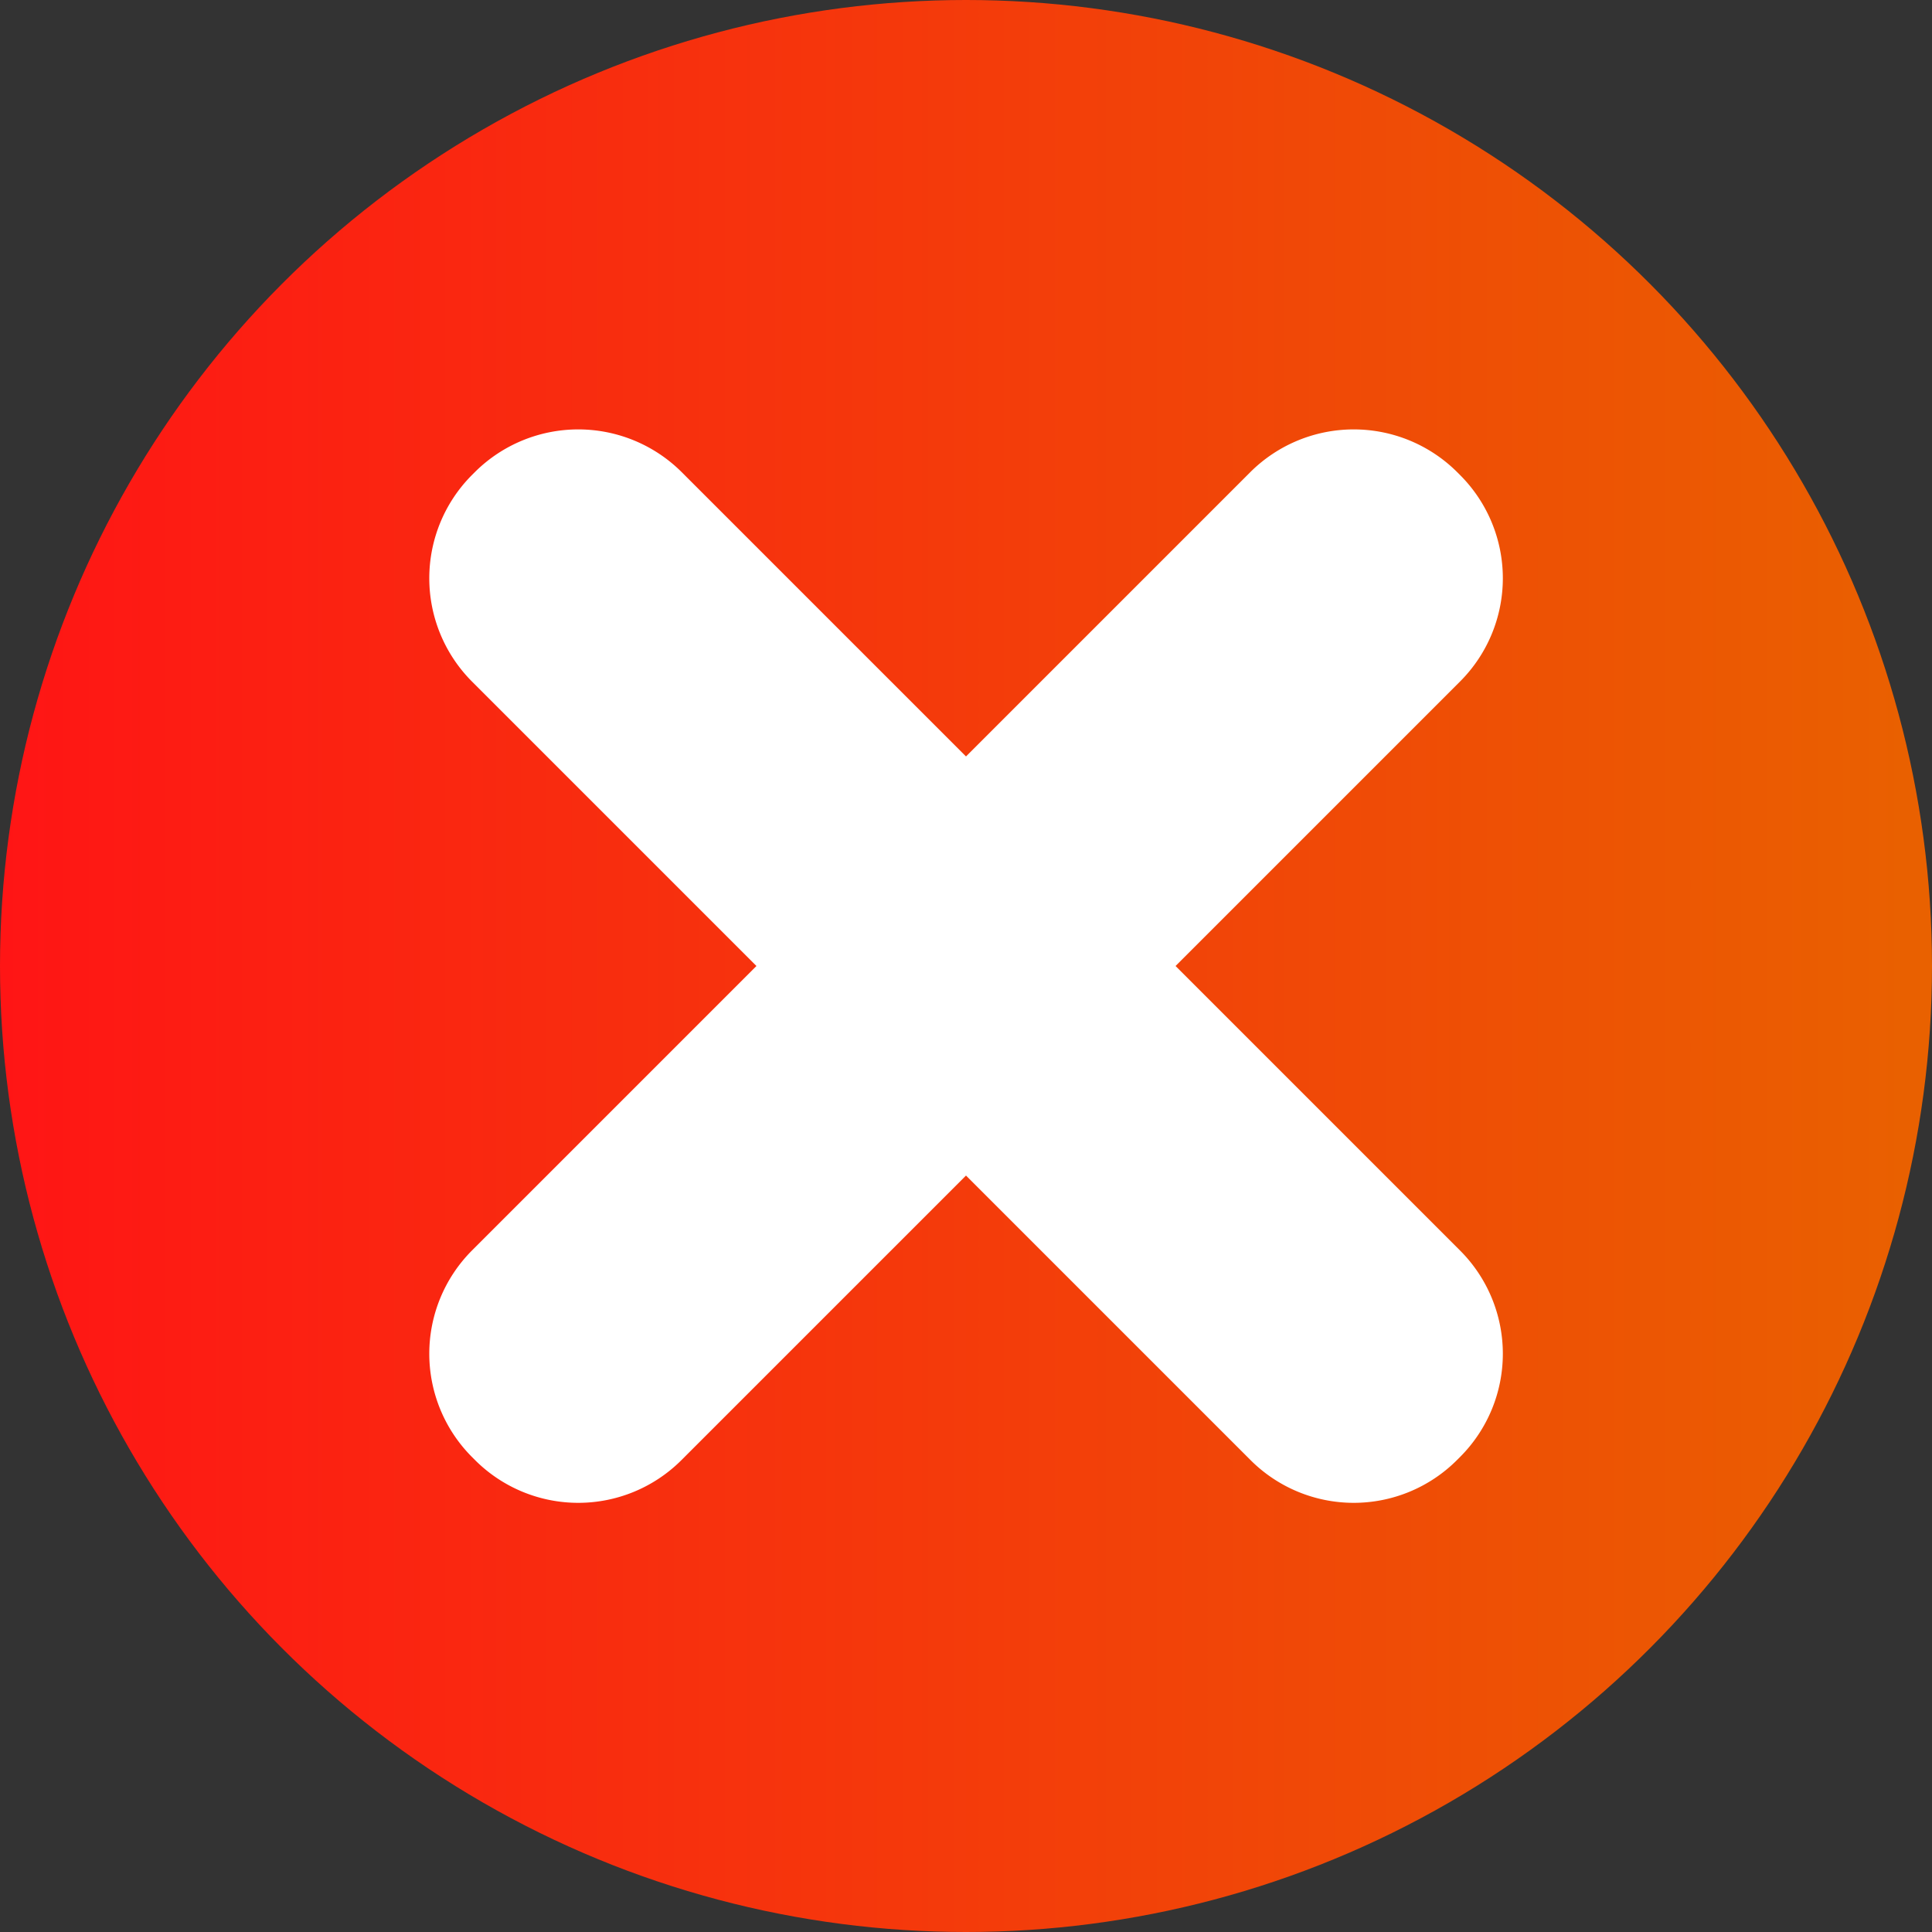<svg id="Ñëîé_1" data-name="Ñëîé 1" xmlns="http://www.w3.org/2000/svg" xmlns:xlink="http://www.w3.org/1999/xlink" viewBox="0 0 65 65"><rect x="0" y="0" width="65" height="65" fill="#333333" stroke="none"/><defs><style>.cls-1{fill:url(#linear-gradient);}.cls-2{fill:#fff;}</style><linearGradient id="linear-gradient" y1="32.5" x2="65" y2="32.5" gradientUnits="userSpaceOnUse"><stop offset="0" stop-color="#ff1515"/><stop offset="1" stop-color="#e96100"/></linearGradient></defs><circle class="cls-1" cx="32.5" cy="32.5" r="32.5"/><path class="cls-2" d="M199.55,38.5l9.58-9.58a4.91,4.91,0,0,0,0-6.93l-.12-.12a4.93,4.93,0,0,0-6.93,0l-9.58,9.58-9.58-9.58a4.93,4.93,0,0,0-6.93,0l-.12.12a4.92,4.92,0,0,0,0,6.93l9.58,9.58-9.58,9.58a4.92,4.92,0,0,0,0,6.93l.12.12a4.91,4.91,0,0,0,6.93,0l9.58-9.58,9.58,9.58a4.91,4.91,0,0,0,6.93,0l.12-.12a4.91,4.91,0,0,0,0-6.93Z" transform="translate(-160 -6)"/></svg>
